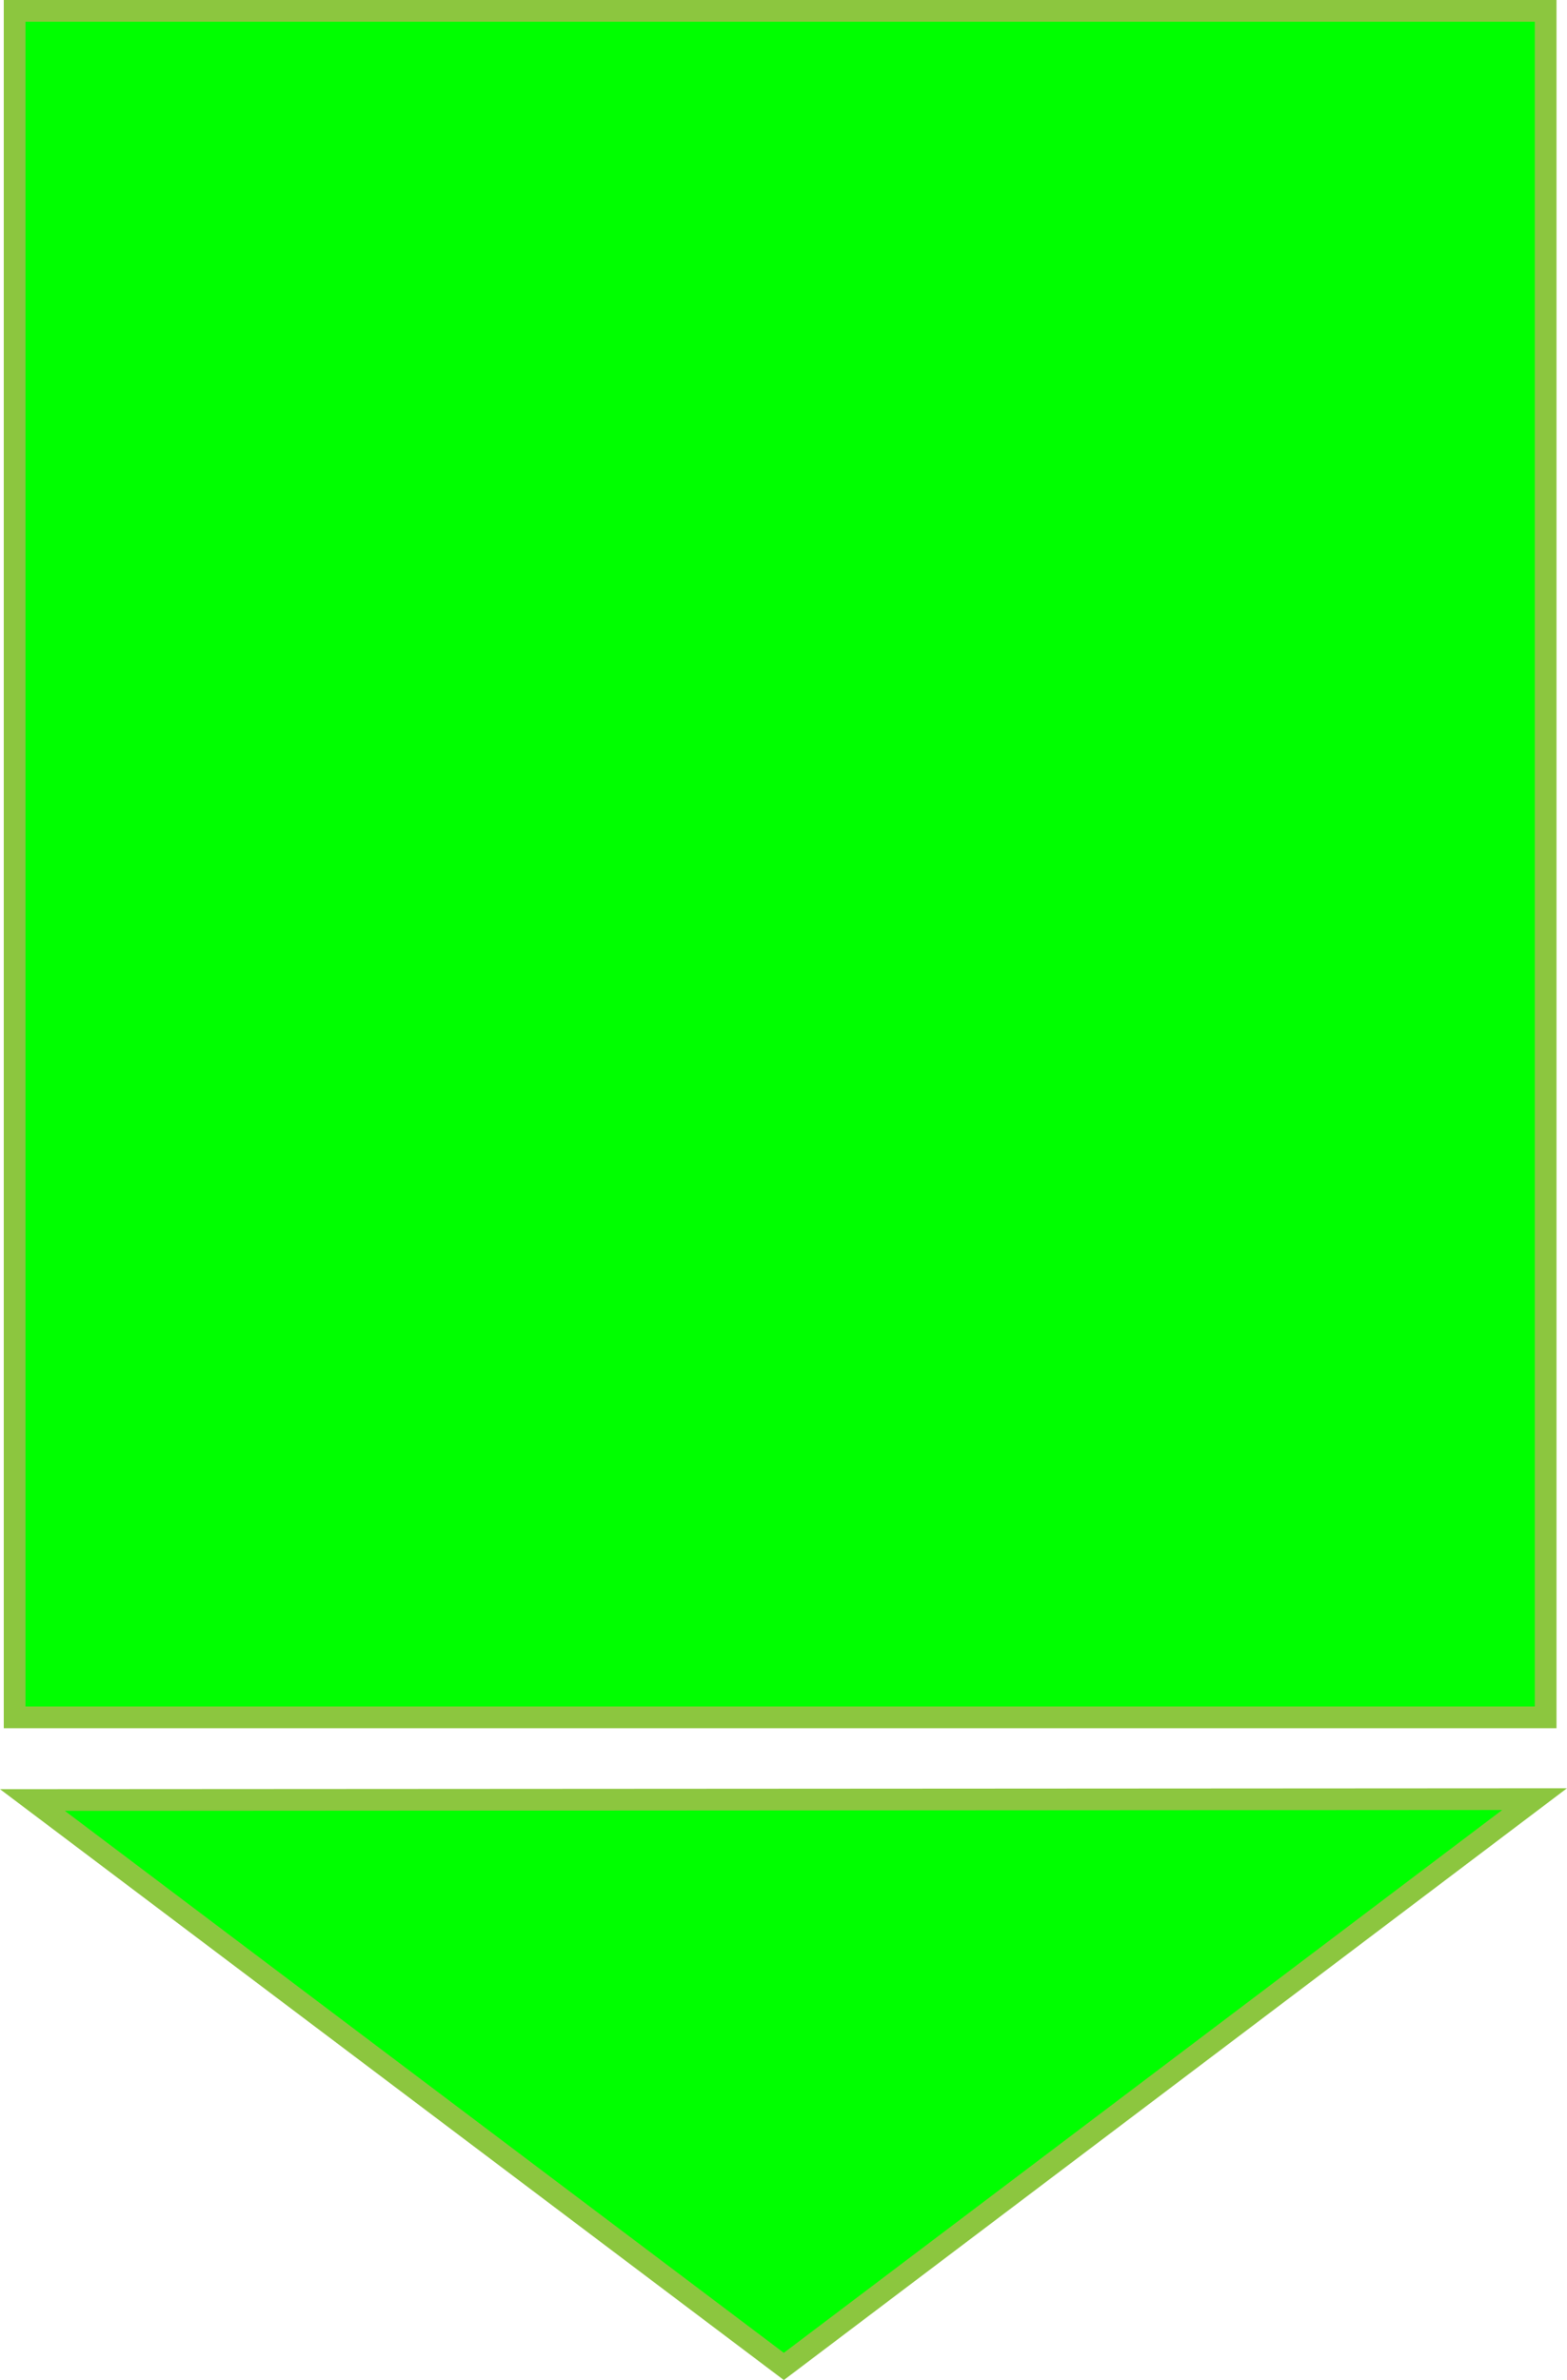 <svg xmlns="http://www.w3.org/2000/svg" viewBox="0 0 216.45 328.58"><defs><style>.cls-1{fill:lime;stroke:#8cc63f;stroke-miterlimit:10;stroke-width:3px;}</style></defs><title>Asset 8</title><g id="Layer_2" data-name="Layer 2"><g id="Layer_1-2" data-name="Layer 1"><polygon class="cls-1" points="108.27 326.7 4.48 248.5 211.97 248.38 108.27 326.7"/><rect class="cls-1" x="2.02" y="1.5" width="211.48" height="235.59"/></g></g></svg>